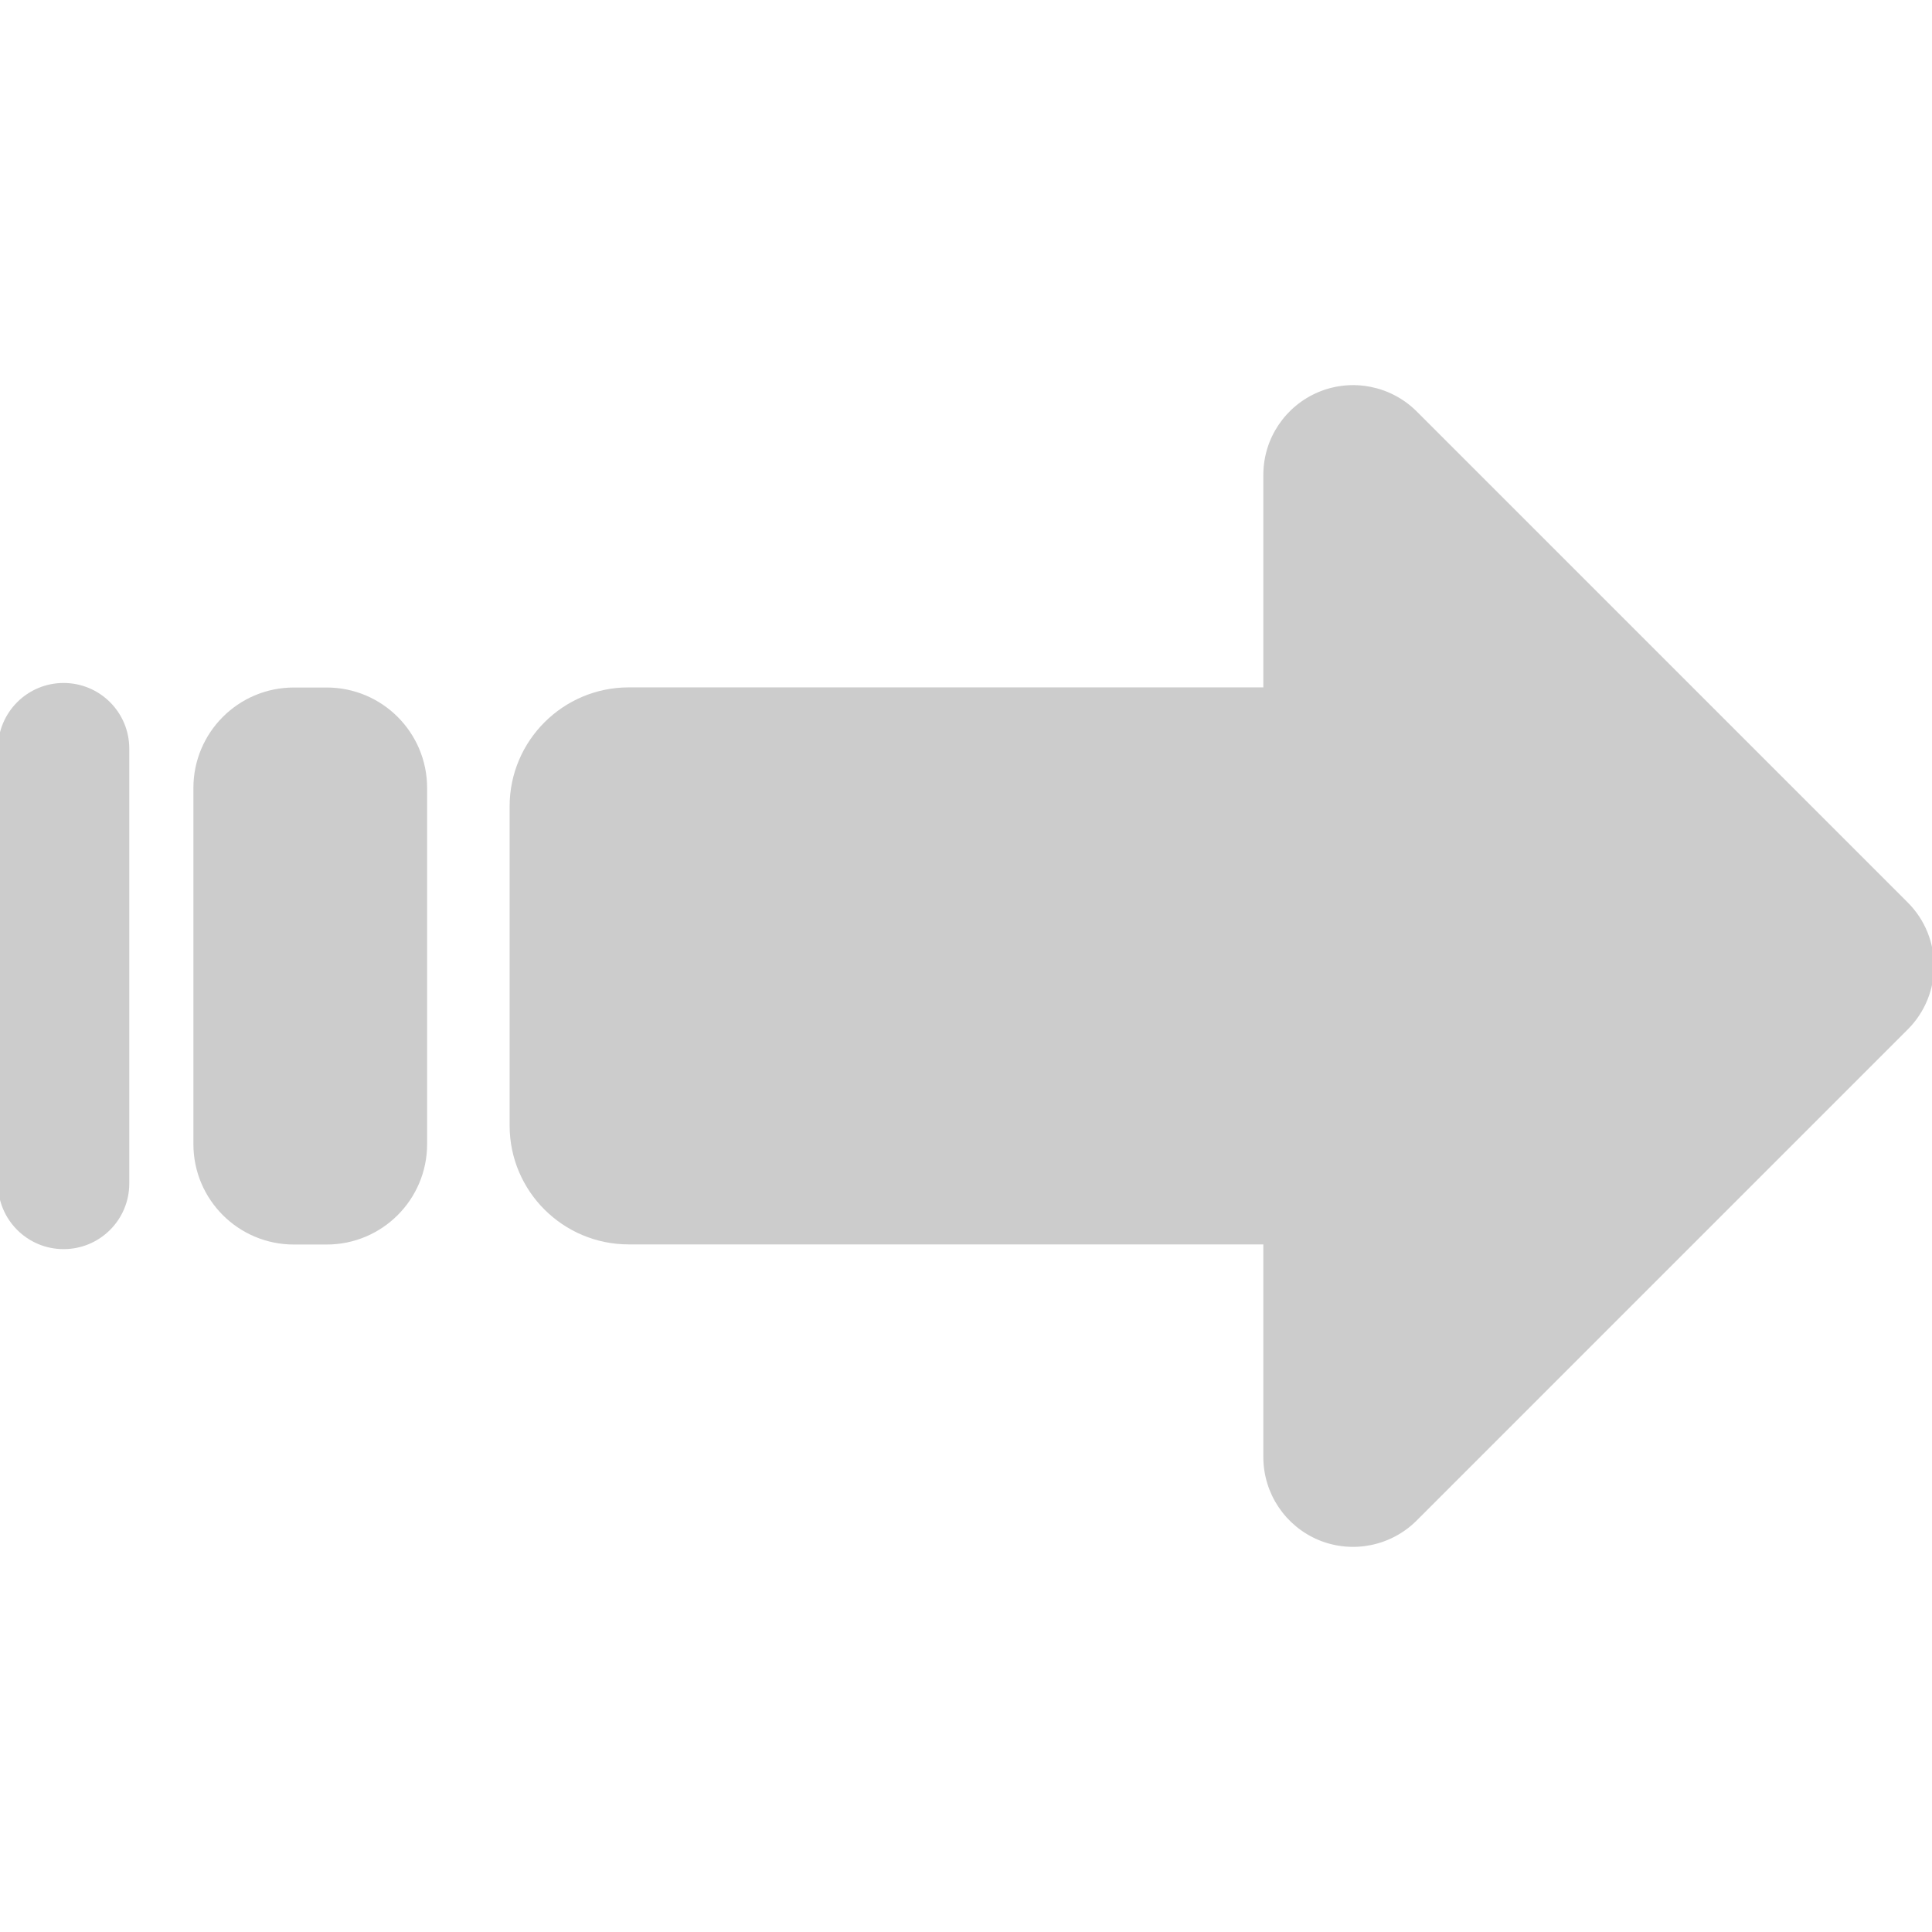 <!DOCTYPE svg PUBLIC "-//W3C//DTD SVG 1.1//EN" "http://www.w3.org/Graphics/SVG/1.1/DTD/svg11.dtd">
<!-- Uploaded to: SVG Repo, www.svgrepo.com, Transformed by: SVG Repo Mixer Tools -->
<svg fill="#ccc" height="800px" width="800px" version="1.1" id="Capa_1" xmlns="http://www.w3.org/2000/svg" xmlns:xlink="http://www.w3.org/1999/xlink" viewBox="0 0 472.396 472.396" xml:space="preserve" stroke="#ccc">
<g id="SVGRepo_bgCarrier" stroke-width="0"/>
<g id="SVGRepo_tracerCarrier" stroke-linecap="round" stroke-linejoin="round"/>
<g id="SVGRepo_iconCarrier"> <g> <path d="M466.105,221.012L346.041,100.946c-6.168-6.136-15.389-7.959-23.394-4.648c-8.021,3.341-13.247,11.135-13.247,19.823 v52.452H153.713c-15.783,0.016-28.604,12.822-28.604,28.589v78.049c0,15.769,12.82,28.56,28.619,28.56H309.4v52.483 c0,8.703,5.227,16.512,13.247,19.853c8.005,3.298,17.226,1.475,23.394-4.677l120.065-120.067 C474.492,242.979,474.492,229.397,466.105,221.012z"/> <path d="M79.872,168.605h-8.021c-13.292,0-24.061,10.77-24.061,24.063v87.071c0,13.291,10.769,24.063,24.061,24.063h8.021 c13.292,0,24.062-10.771,24.062-24.063v-87.071C103.934,179.376,93.164,168.605,79.872,168.605z"/> <path d="M15.555,167.496C6.958,167.496,0,174.454,0,183.052v106.319c0,8.597,6.958,15.555,15.555,15.555 c8.598,0,15.556-6.958,15.556-15.555V183.052C31.11,174.454,24.152,167.496,15.555,167.496z"/> </g> </g>
</svg>